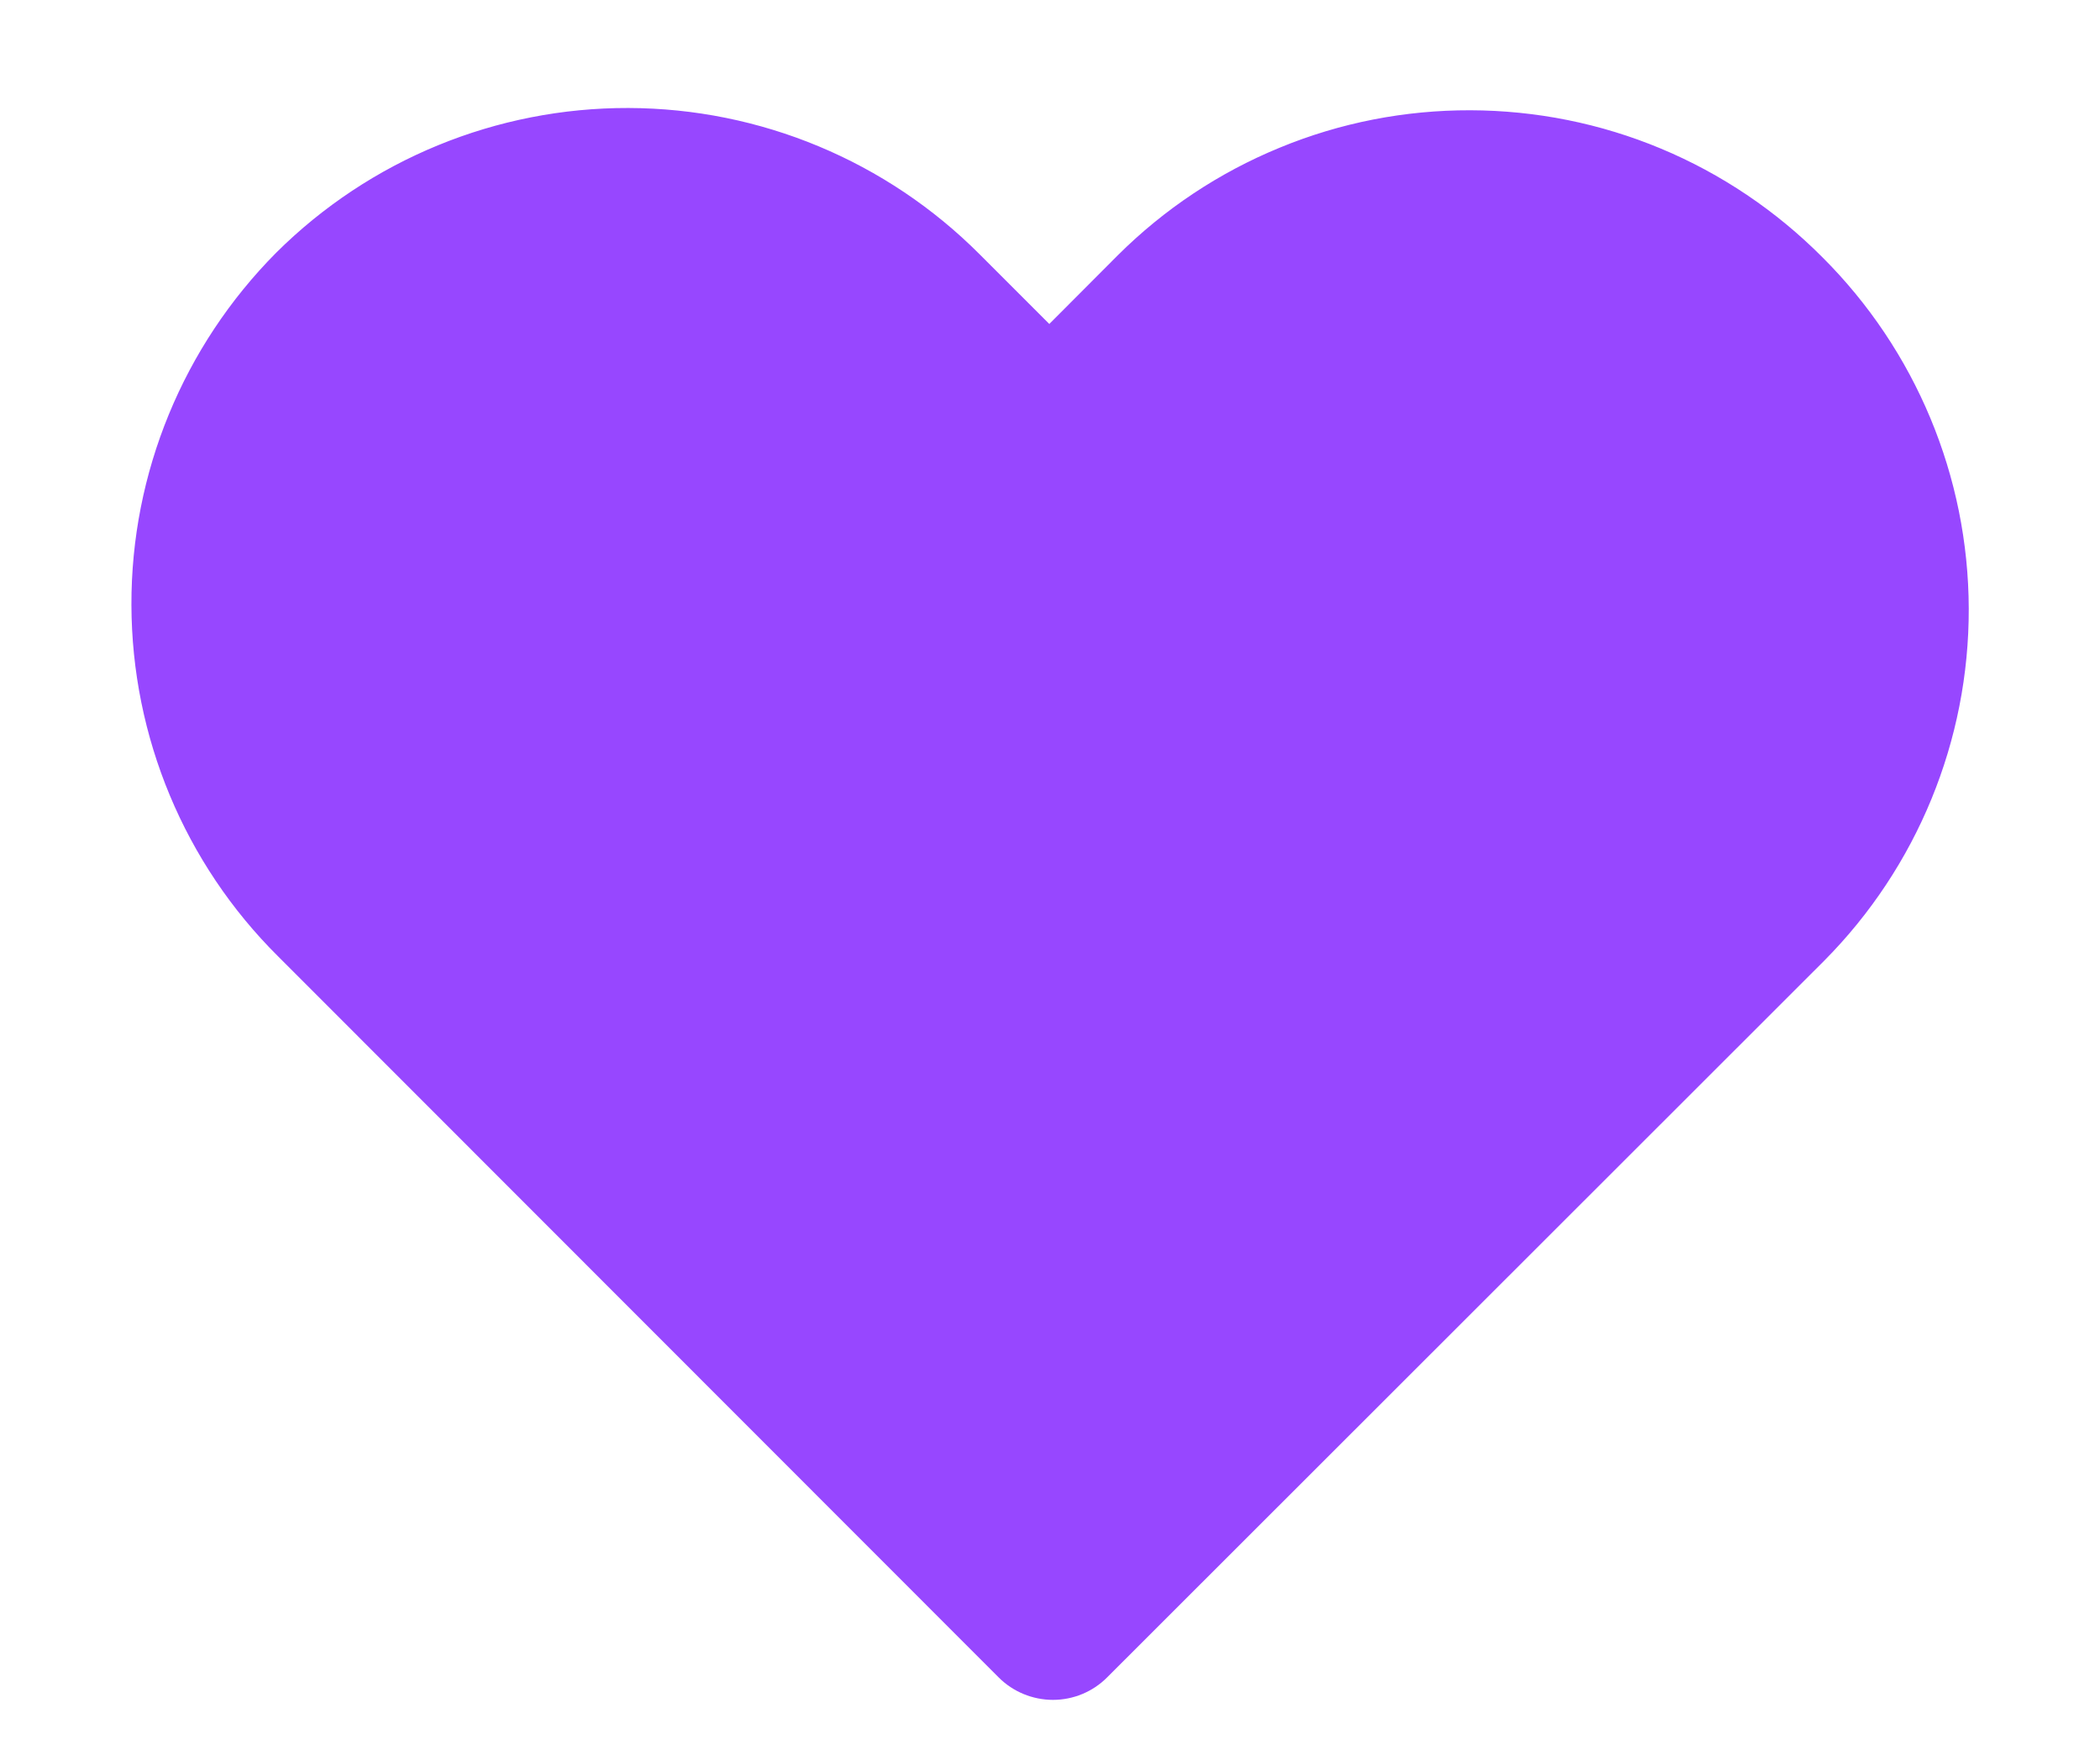 <svg width="12" height="10" viewBox="0 0 12 10" fill="none" xmlns="http://www.w3.org/2000/svg">
<path d="M5.599 1.454C5.067 0.92 4.345 0.619 3.591 0.617C2.837 0.615 2.113 0.912 1.578 1.444C1.047 1.979 0.749 2.702 0.751 3.456C0.753 4.21 1.054 4.933 1.589 5.464L5.707 9.584C5.789 9.666 5.901 9.712 6.017 9.712C6.133 9.712 6.244 9.666 6.326 9.584L10.424 5.489C10.955 4.954 11.252 4.231 11.25 3.477C11.248 2.723 10.947 2.001 10.413 1.469C10.149 1.204 9.836 0.993 9.491 0.849C9.146 0.705 8.776 0.631 8.402 0.63C8.028 0.629 7.658 0.701 7.312 0.844C6.966 0.986 6.652 1.195 6.387 1.459L5.996 1.851L5.599 1.454Z" fill="#9747FF"/>
</svg>
